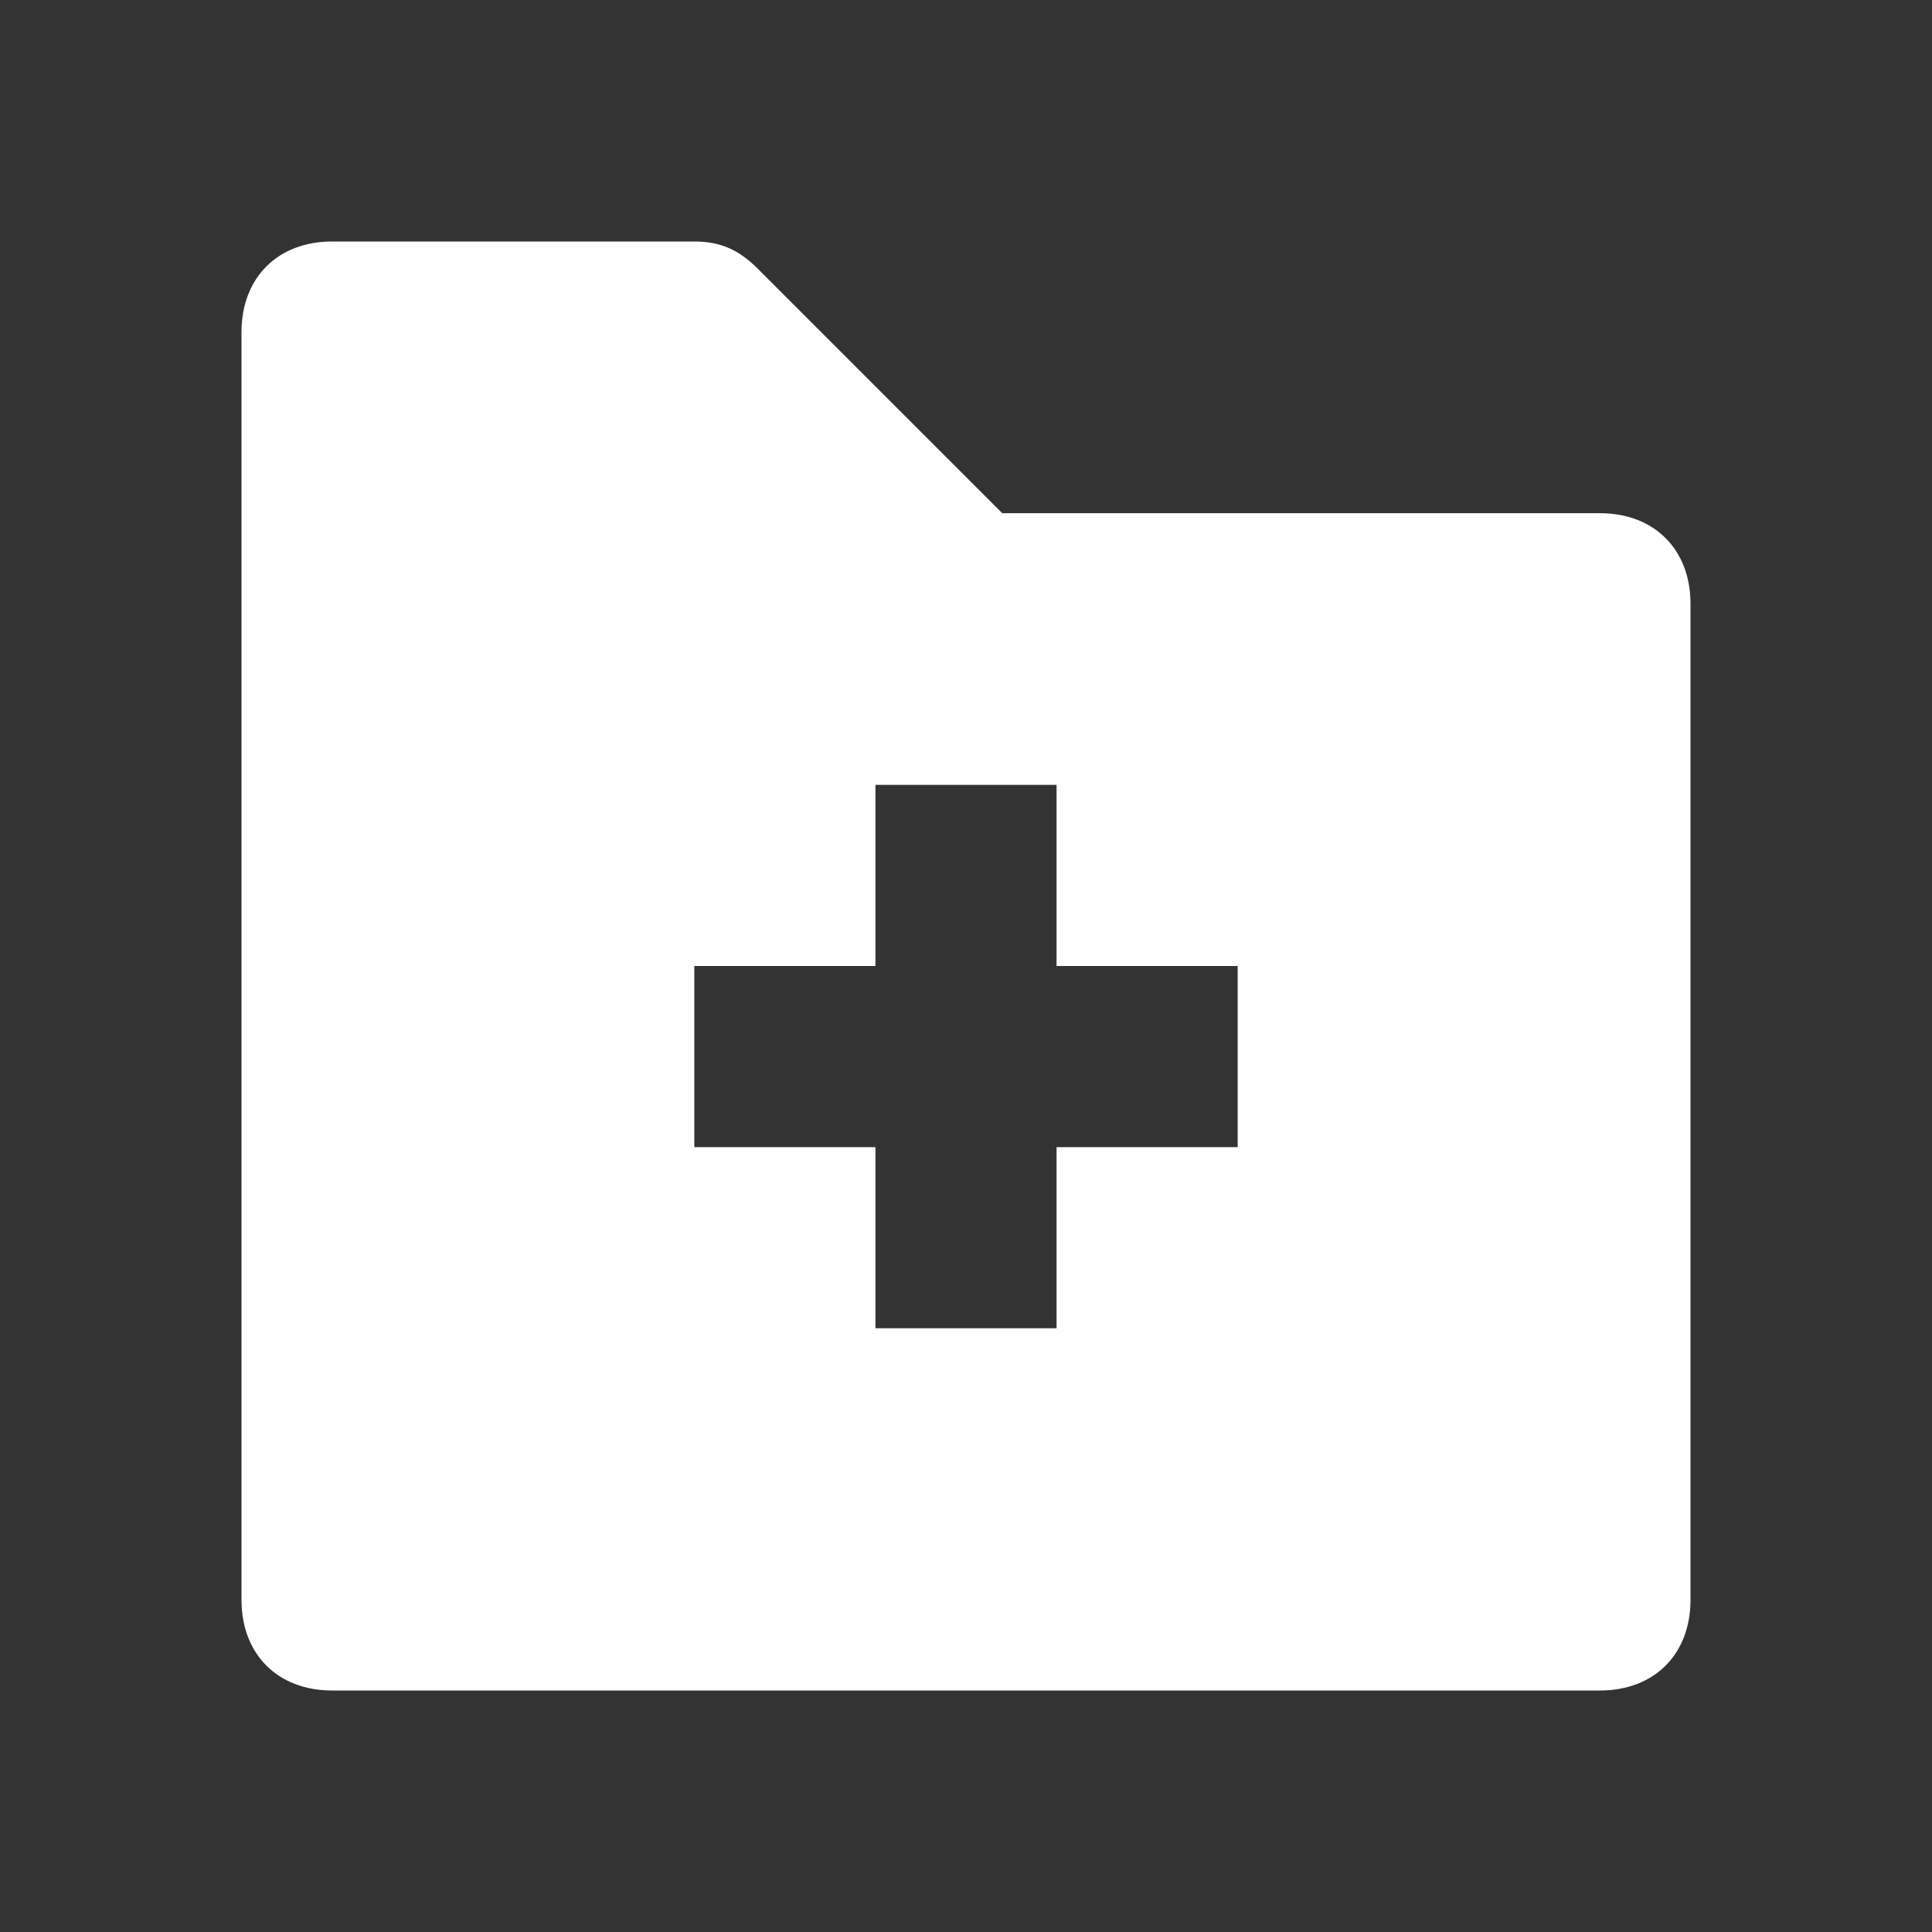 <svg width="16" height="16" viewBox="0 0 16 16" fill="none" xmlns="http://www.w3.org/2000/svg">
<rect x="0" y="0" width="16" height="16" fill="#333333" stroke="none"/>
<path d="M13.25 4.25H8.3L6.275 2.225C6.125 2.075 5.975 2 5.75 2H2.75C2.3 2 2 2.3 2 2.75V13.25C2 13.7 2.3 14 2.75 14H13.25C13.7 14 14 13.7 14 13.25V5C14 4.55 13.7 4.25 13.25 4.25ZM10.25 9.5H8.75V11H7.25V9.5H5.75V8H7.25V6.5H8.75V8H10.25V9.5Z" fill="white"/>
</svg>
